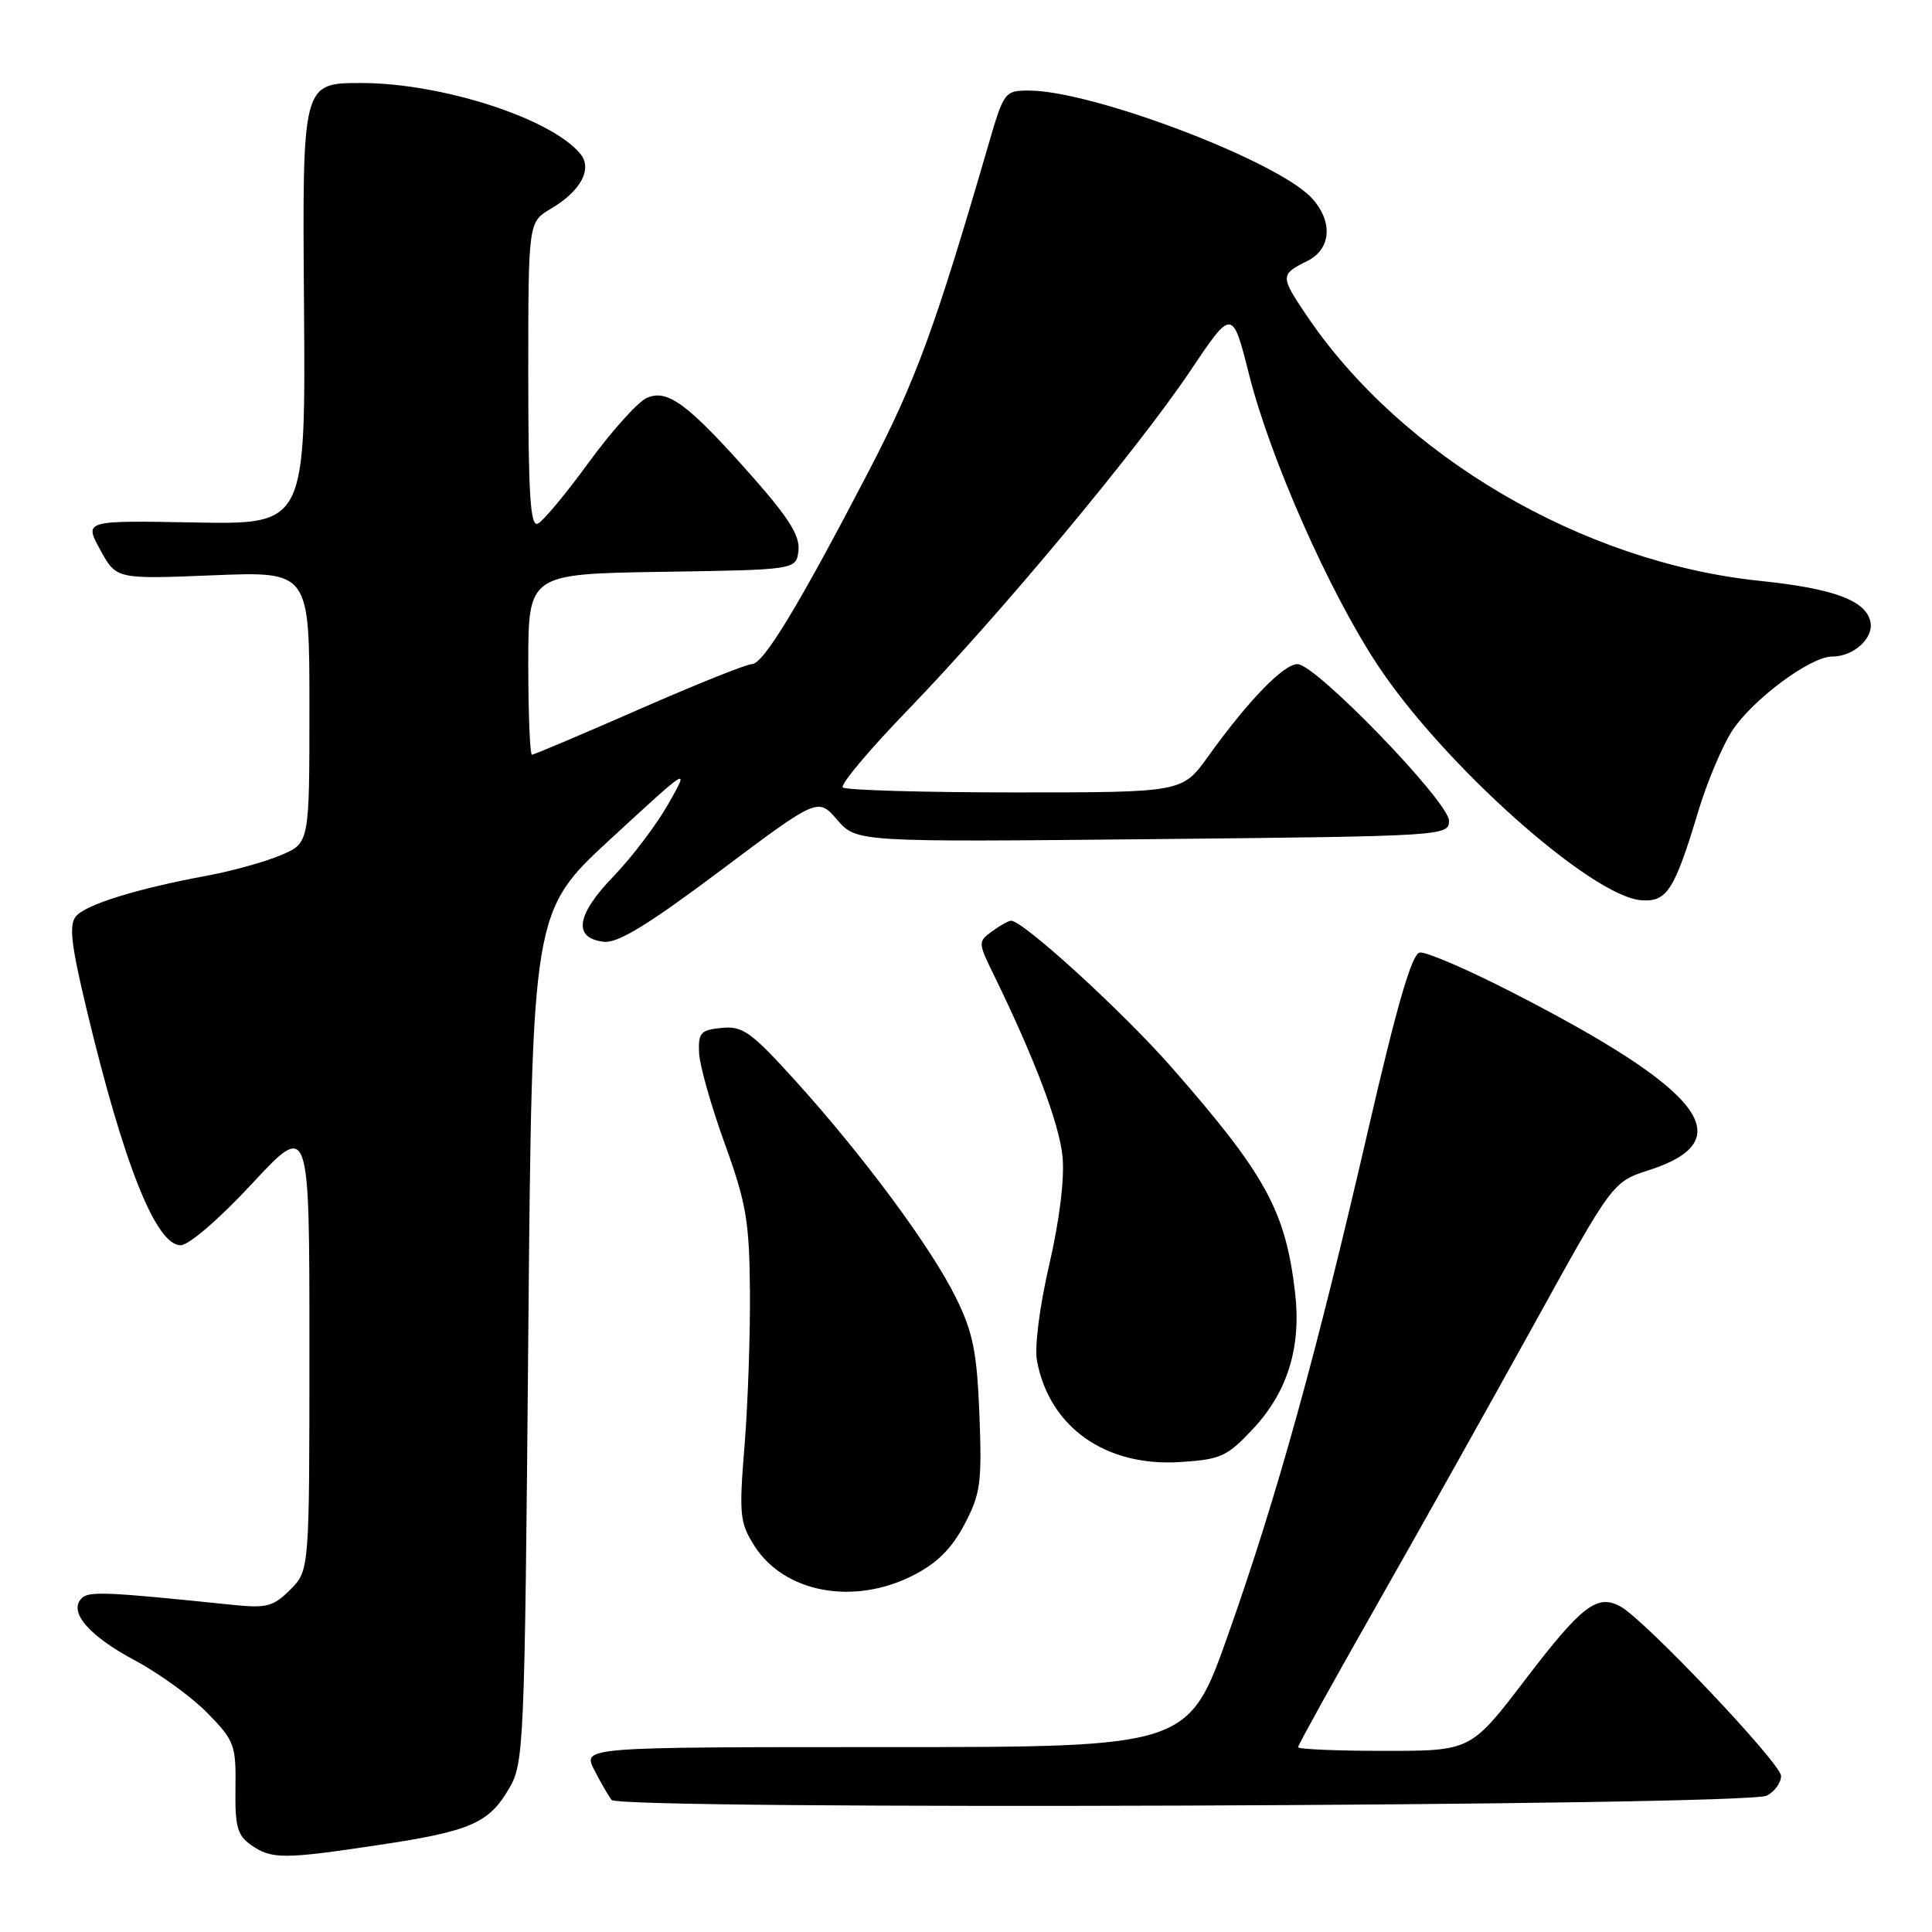 <?xml version="1.0" encoding="UTF-8" standalone="no"?>
<!DOCTYPE svg PUBLIC "-//W3C//DTD SVG 1.1//EN" "http://www.w3.org/Graphics/SVG/1.1/DTD/svg11.dtd" >
<svg xmlns="http://www.w3.org/2000/svg" xmlns:xlink="http://www.w3.org/1999/xlink" version="1.1" viewBox="0 0 256 256">
 <g >
 <path fill="currentColor"
d=" M 50.18 244.47 C 62.32 242.65 64.76 241.60 67.45 237.00 C 69.43 233.61 69.52 231.68 70.00 177.13 C 70.50 120.76 70.50 120.76 80.95 111.13 C 91.40 101.50 91.40 101.50 88.57 106.50 C 87.02 109.25 83.74 113.58 81.28 116.13 C 76.34 121.25 75.89 124.31 80.01 124.79 C 81.85 125.01 85.86 122.56 95.43 115.38 C 108.37 105.68 108.37 105.68 110.93 108.63 C 113.50 111.58 113.50 111.58 152.75 111.19 C 191.39 110.80 192.00 110.76 192.00 108.76 C 192.00 106.26 174.35 88.00 171.93 88.00 C 170.07 88.00 165.37 92.86 160.07 100.25 C 156.66 105.00 156.66 105.00 134.50 105.00 C 122.31 105.00 112.04 104.70 111.67 104.34 C 111.31 103.98 115.18 99.36 120.28 94.09 C 132.50 81.44 150.73 59.56 157.70 49.17 C 163.29 40.84 163.29 40.84 165.53 49.71 C 168.34 60.81 176.11 78.38 182.52 88.09 C 191.21 101.26 210.86 118.79 217.49 119.29 C 220.88 119.54 221.88 117.97 225.03 107.50 C 226.19 103.65 228.21 98.84 229.53 96.82 C 232.23 92.69 239.88 87.00 242.74 87.00 C 245.58 87.00 248.26 84.61 247.85 82.44 C 247.30 79.59 243.01 77.98 233.21 76.97 C 209.69 74.54 185.64 60.43 173.05 41.68 C 169.63 36.60 169.64 36.36 173.23 34.58 C 176.40 33.00 176.66 29.35 173.83 26.26 C 169.32 21.33 144.77 12.00 136.32 12.00 C 133.13 12.00 133.01 12.16 130.95 19.25 C 123.90 43.49 121.35 50.44 115.08 62.50 C 105.86 80.22 101.15 88.00 99.63 88.00 C 98.92 88.00 92.19 90.70 84.66 94.00 C 77.14 97.30 70.76 100.00 70.49 100.00 C 70.22 100.00 70.00 94.61 70.00 88.02 C 70.00 76.05 70.00 76.05 87.75 75.77 C 105.50 75.50 105.50 75.50 105.80 72.96 C 106.02 71.03 104.56 68.68 99.80 63.28 C 91.17 53.51 88.44 51.48 85.68 52.74 C 84.48 53.29 81.03 57.14 78.00 61.29 C 74.97 65.45 71.94 69.09 71.25 69.39 C 70.27 69.82 70.00 65.51 70.00 49.68 C 70.00 29.43 70.00 29.43 72.99 27.66 C 76.98 25.31 78.55 22.36 76.88 20.36 C 72.99 15.67 58.51 11.00 47.85 11.00 C 40.06 11.00 40.06 11.00 40.28 40.25 C 40.50 69.50 40.50 69.50 25.82 69.23 C 11.14 68.96 11.14 68.96 13.28 72.85 C 15.41 76.75 15.41 76.75 28.21 76.23 C 41.00 75.71 41.00 75.71 41.00 93.70 C 41.00 111.70 41.00 111.70 37.25 113.30 C 35.19 114.18 30.80 115.40 27.50 116.02 C 18.13 117.75 11.37 119.85 10.06 121.42 C 9.12 122.56 9.42 125.16 11.46 133.68 C 16.38 154.26 20.66 165.00 23.93 165.00 C 25.02 165.00 29.07 161.51 33.41 156.83 C 41.00 148.67 41.00 148.67 41.00 178.38 C 41.00 208.09 41.00 208.09 38.46 210.64 C 36.19 212.90 35.33 213.12 30.71 212.64 C 14.08 210.92 11.78 210.82 10.83 211.77 C 9.03 213.57 11.74 216.74 17.87 220.01 C 21.09 221.73 25.42 224.87 27.50 227.00 C 31.07 230.65 31.28 231.23 31.20 236.92 C 31.13 242.04 31.44 243.20 33.28 244.48 C 35.98 246.37 37.55 246.37 50.18 244.47 Z  M 234.12 237.93 C 235.16 237.38 236.00 236.21 236.00 235.32 C 236.00 233.68 217.92 214.60 214.71 212.86 C 211.63 211.19 209.61 212.73 202.15 222.50 C 194.90 232.00 194.90 232.00 183.45 232.00 C 177.15 232.00 172.00 231.78 172.00 231.51 C 172.00 231.24 176.67 222.81 182.38 212.76 C 188.09 202.72 197.47 185.97 203.23 175.55 C 213.69 156.60 213.69 156.60 218.50 155.05 C 230.78 151.09 225.76 144.52 200.53 131.57 C 194.50 128.47 188.91 126.06 188.11 126.22 C 187.07 126.42 185.10 133.20 181.34 149.49 C 174.40 179.57 169.26 198.11 162.77 216.50 C 157.47 231.50 157.47 231.50 117.34 231.50 C 77.21 231.50 77.21 231.50 78.73 234.50 C 79.57 236.15 80.61 237.95 81.04 238.50 C 82.12 239.87 231.54 239.32 234.12 237.93 Z  M 120.99 208.75 C 124.14 207.15 126.10 205.21 127.79 202.00 C 129.93 197.94 130.12 196.52 129.78 187.50 C 129.45 179.15 128.94 176.59 126.69 172.00 C 123.45 165.38 114.42 153.17 105.39 143.20 C 99.53 136.73 98.41 135.93 95.64 136.20 C 92.85 136.47 92.51 136.84 92.63 139.50 C 92.70 141.15 94.23 146.55 96.02 151.50 C 98.88 159.40 99.29 161.79 99.37 171.00 C 99.42 176.78 99.10 186.00 98.66 191.50 C 97.91 200.71 98.02 201.76 99.95 204.81 C 103.90 211.05 113.10 212.77 120.99 208.75 Z  M 166.07 189.29 C 170.63 184.40 172.45 178.48 171.60 171.23 C 170.33 160.43 167.71 155.66 155.29 141.48 C 148.79 134.07 135.58 122.00 133.97 122.00 C 133.65 122.00 132.52 122.63 131.46 123.40 C 129.58 124.78 129.59 124.88 131.67 129.15 C 137.06 140.18 140.36 148.89 140.79 153.24 C 141.07 156.17 140.40 161.65 139.03 167.58 C 137.74 173.16 137.06 178.51 137.41 180.34 C 139.07 189.13 146.50 194.37 156.39 193.73 C 161.78 193.38 162.60 193.01 166.07 189.29 Z "/>
</g>
</svg>